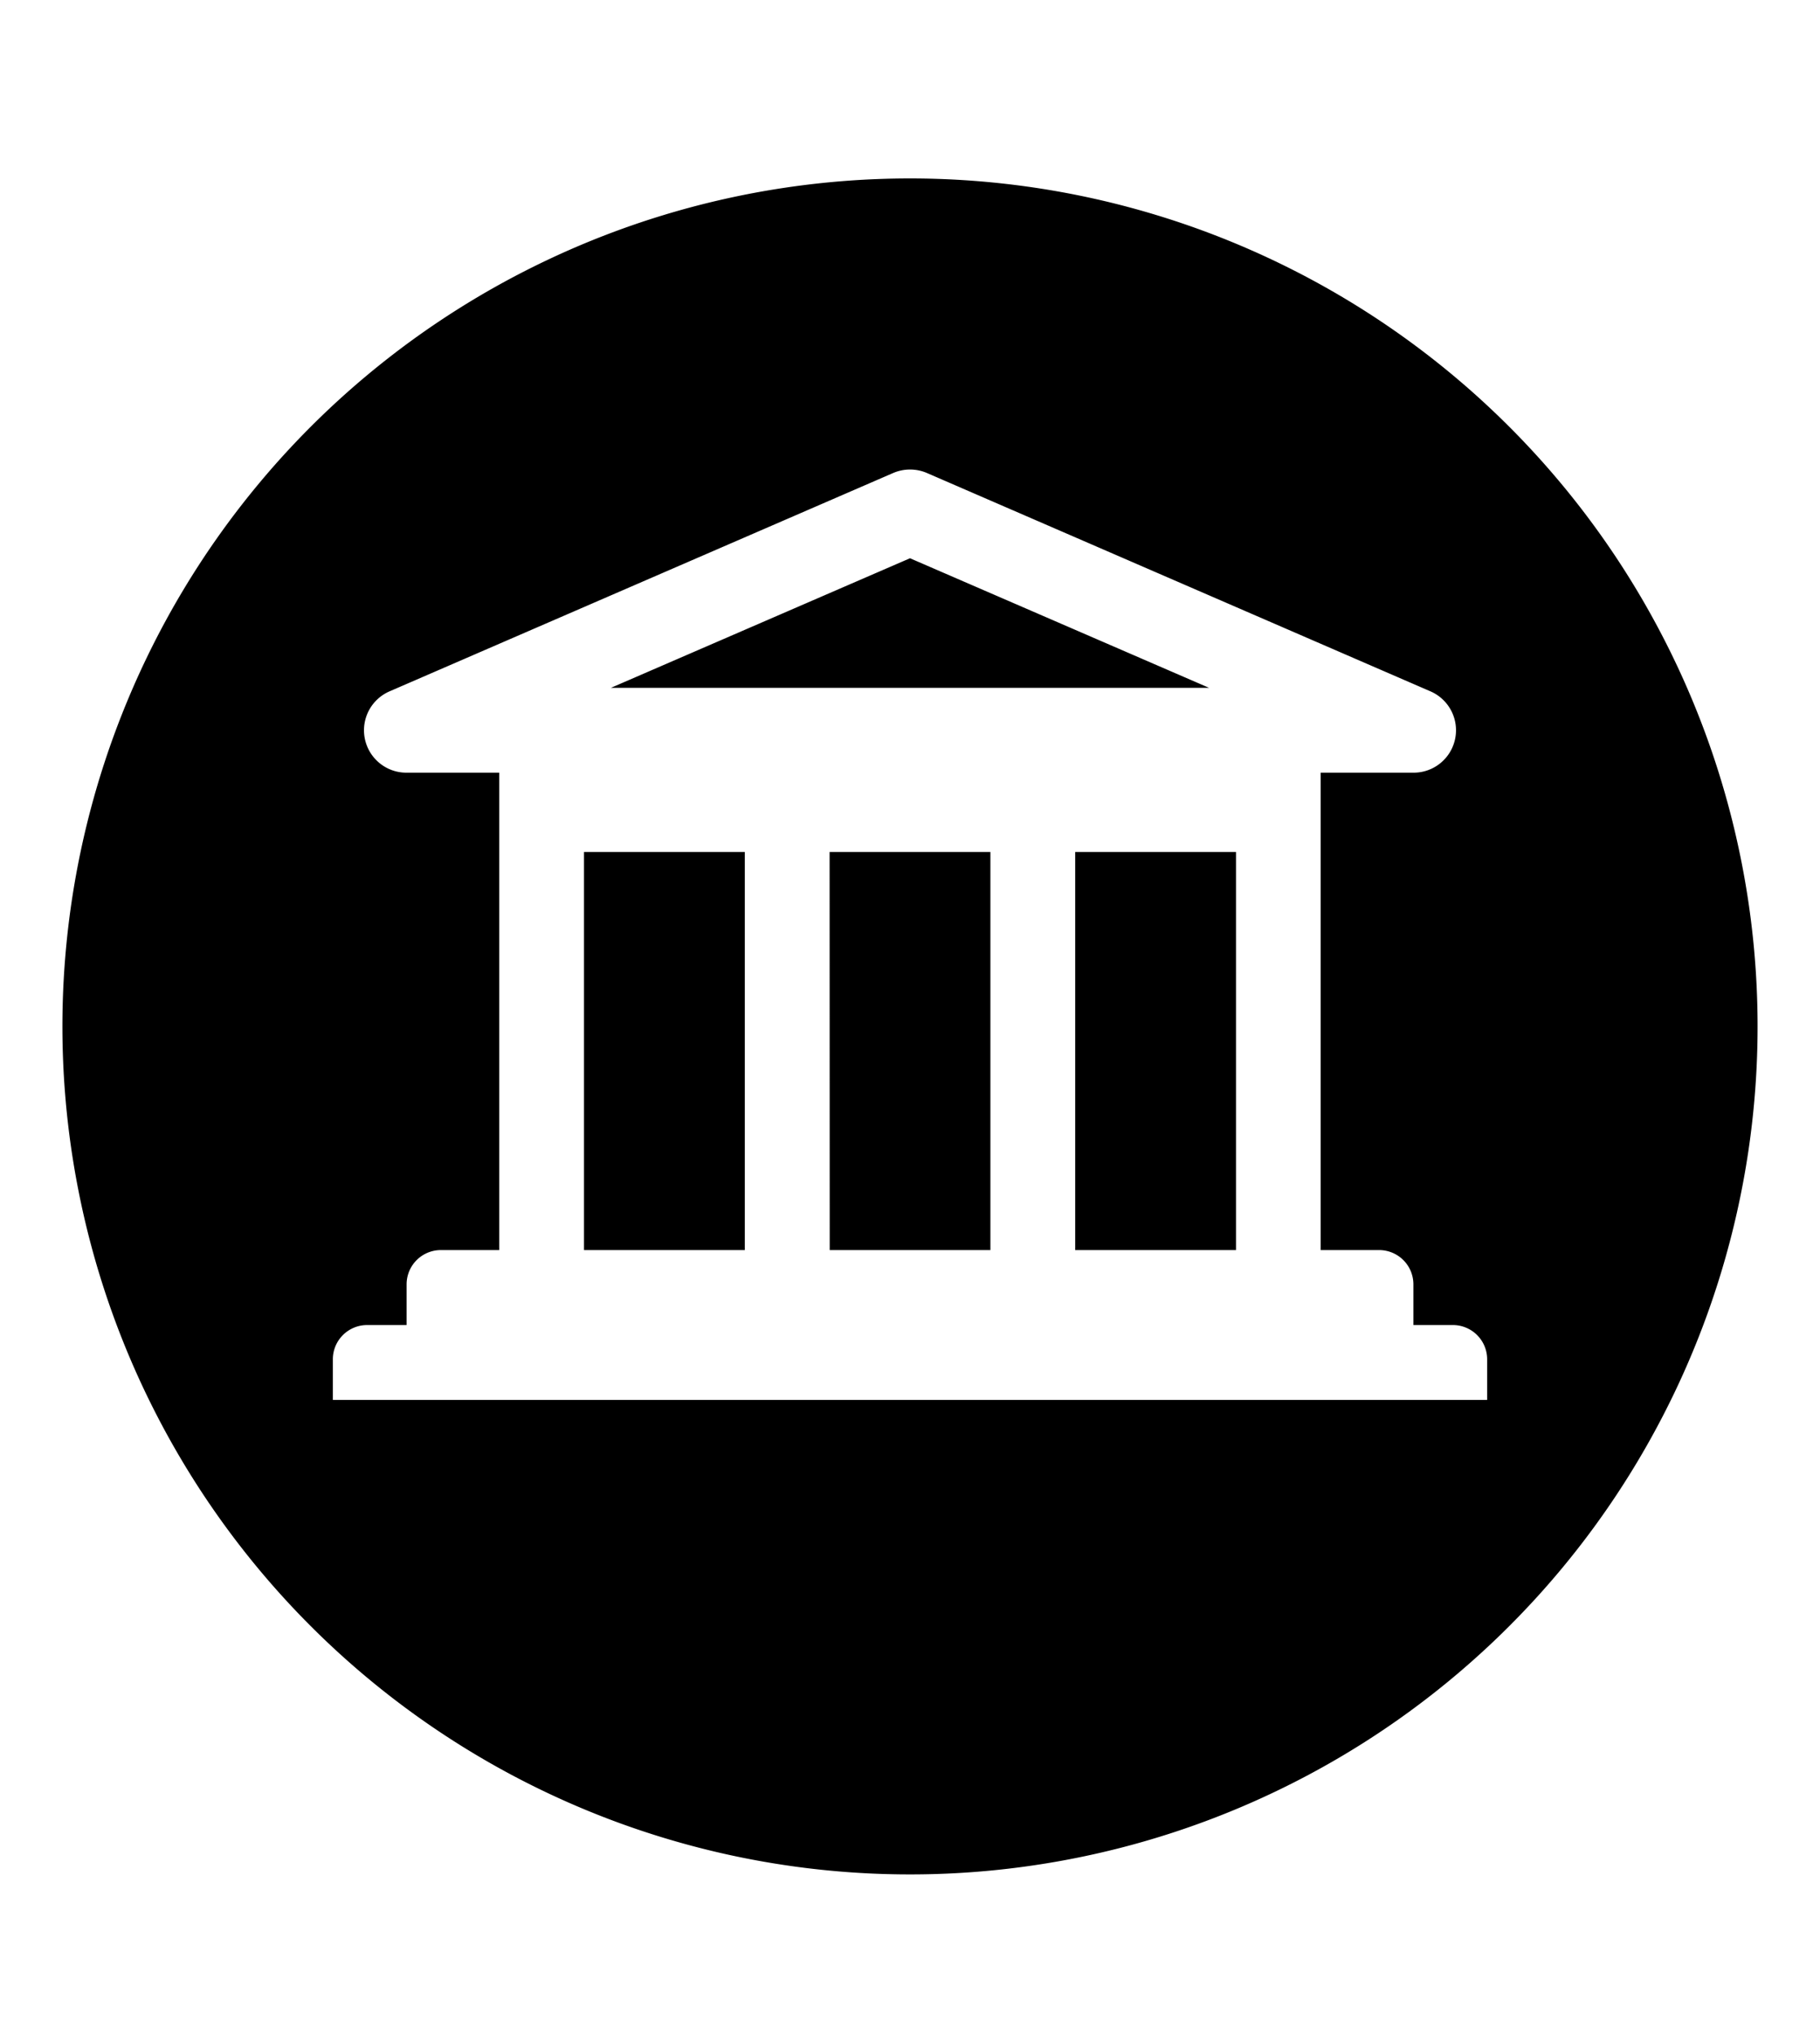 <svg xmlns="http://www.w3.org/2000/svg" viewBox="0 0 17 19" class="cf-icon-svg cf-icon-svg__bank-round"><path d="M16.417 9.583A7.917 7.917 0 1 1 8.5 1.666a7.917 7.917 0 0 1 7.917 7.917m-2.526 3.104a.32.32 0 0 0-.317-.316h-.372v-.384a.32.32 0 0 0-.316-.316h-.55V7.214h.866a.396.396 0 0 0 .158-.76L8.658 4.416a.4.4 0 0 0-.315 0L3.64 6.454a.396.396 0 0 0 .158.76h.865v4.457h-.549a.32.32 0 0 0-.316.316v.384h-.372a.32.32 0 0 0-.317.316v.383h10.782zM5.455 7.954h1.502v3.717H5.455zm5.839-1.532H5.706L8.5 5.212zM7.749 7.954h1.502v3.717H7.75zm2.294 0h1.502v3.717h-1.502z"/></svg>